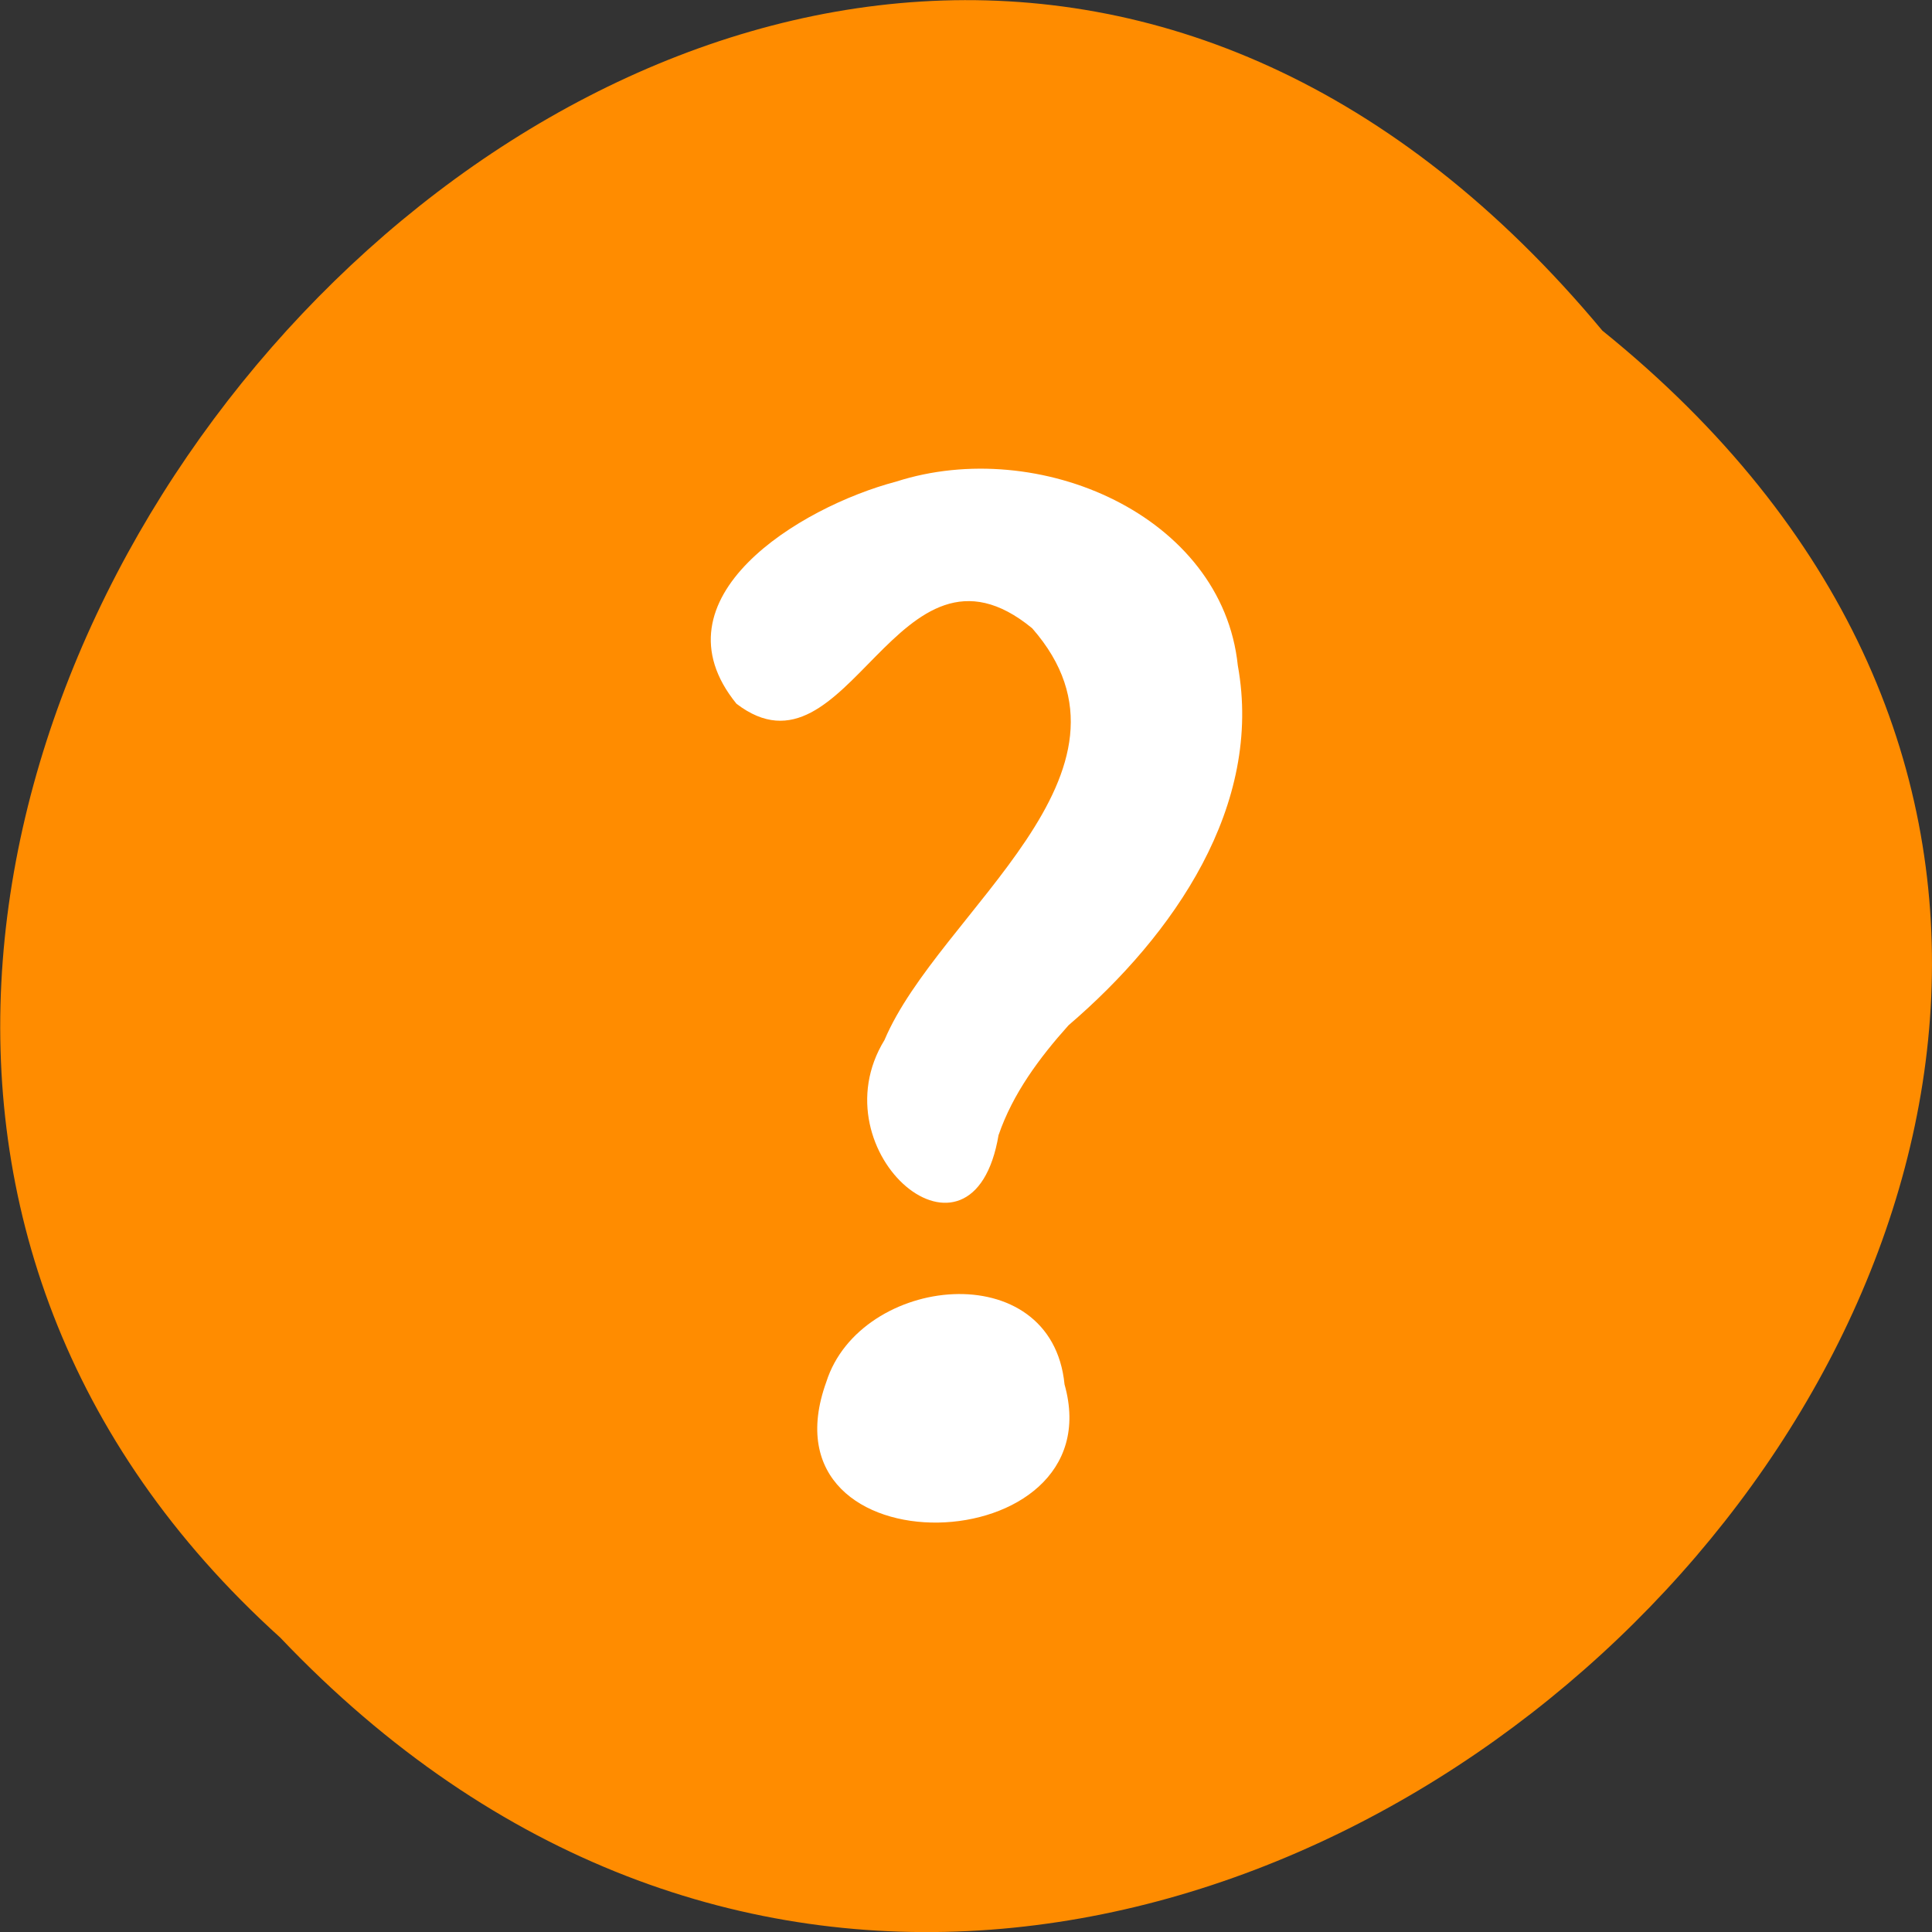 <svg xmlns="http://www.w3.org/2000/svg" viewBox="0 0 16 16"><rect x="0" y="0" width="16" height="16" fill="#333333" stroke="none"/><path d="m 13.27 2.738 c 8.117 6.551 -3.766 18.383 -10.949 10.824 c -7.199 -6.504 4.035 -19.125 10.949 -10.824" style="fill:#ff8c00"/><g style="fill:#fff"><path d="m 8.27 9.398 c -0.211 1.258 -1.516 0.145 -0.945 -0.785 c 0.449 -1.062 2.27 -2.215 1.223 -3.41 c -1.121 -0.922 -1.52 1.336 -2.449 0.625 c -0.711 -0.875 0.523 -1.629 1.324 -1.84 c 1.18 -0.379 2.699 0.281 2.828 1.523 c 0.211 1.16 -0.527 2.23 -1.402 2.98 c -0.242 0.27 -0.461 0.566 -0.578 0.906"/><path d="m 8.816 11.465 c 0.418 1.48 -2.551 1.578 -1.973 -0.02 c 0.281 -0.887 1.867 -1.059 1.973 0.02"/></g></svg>